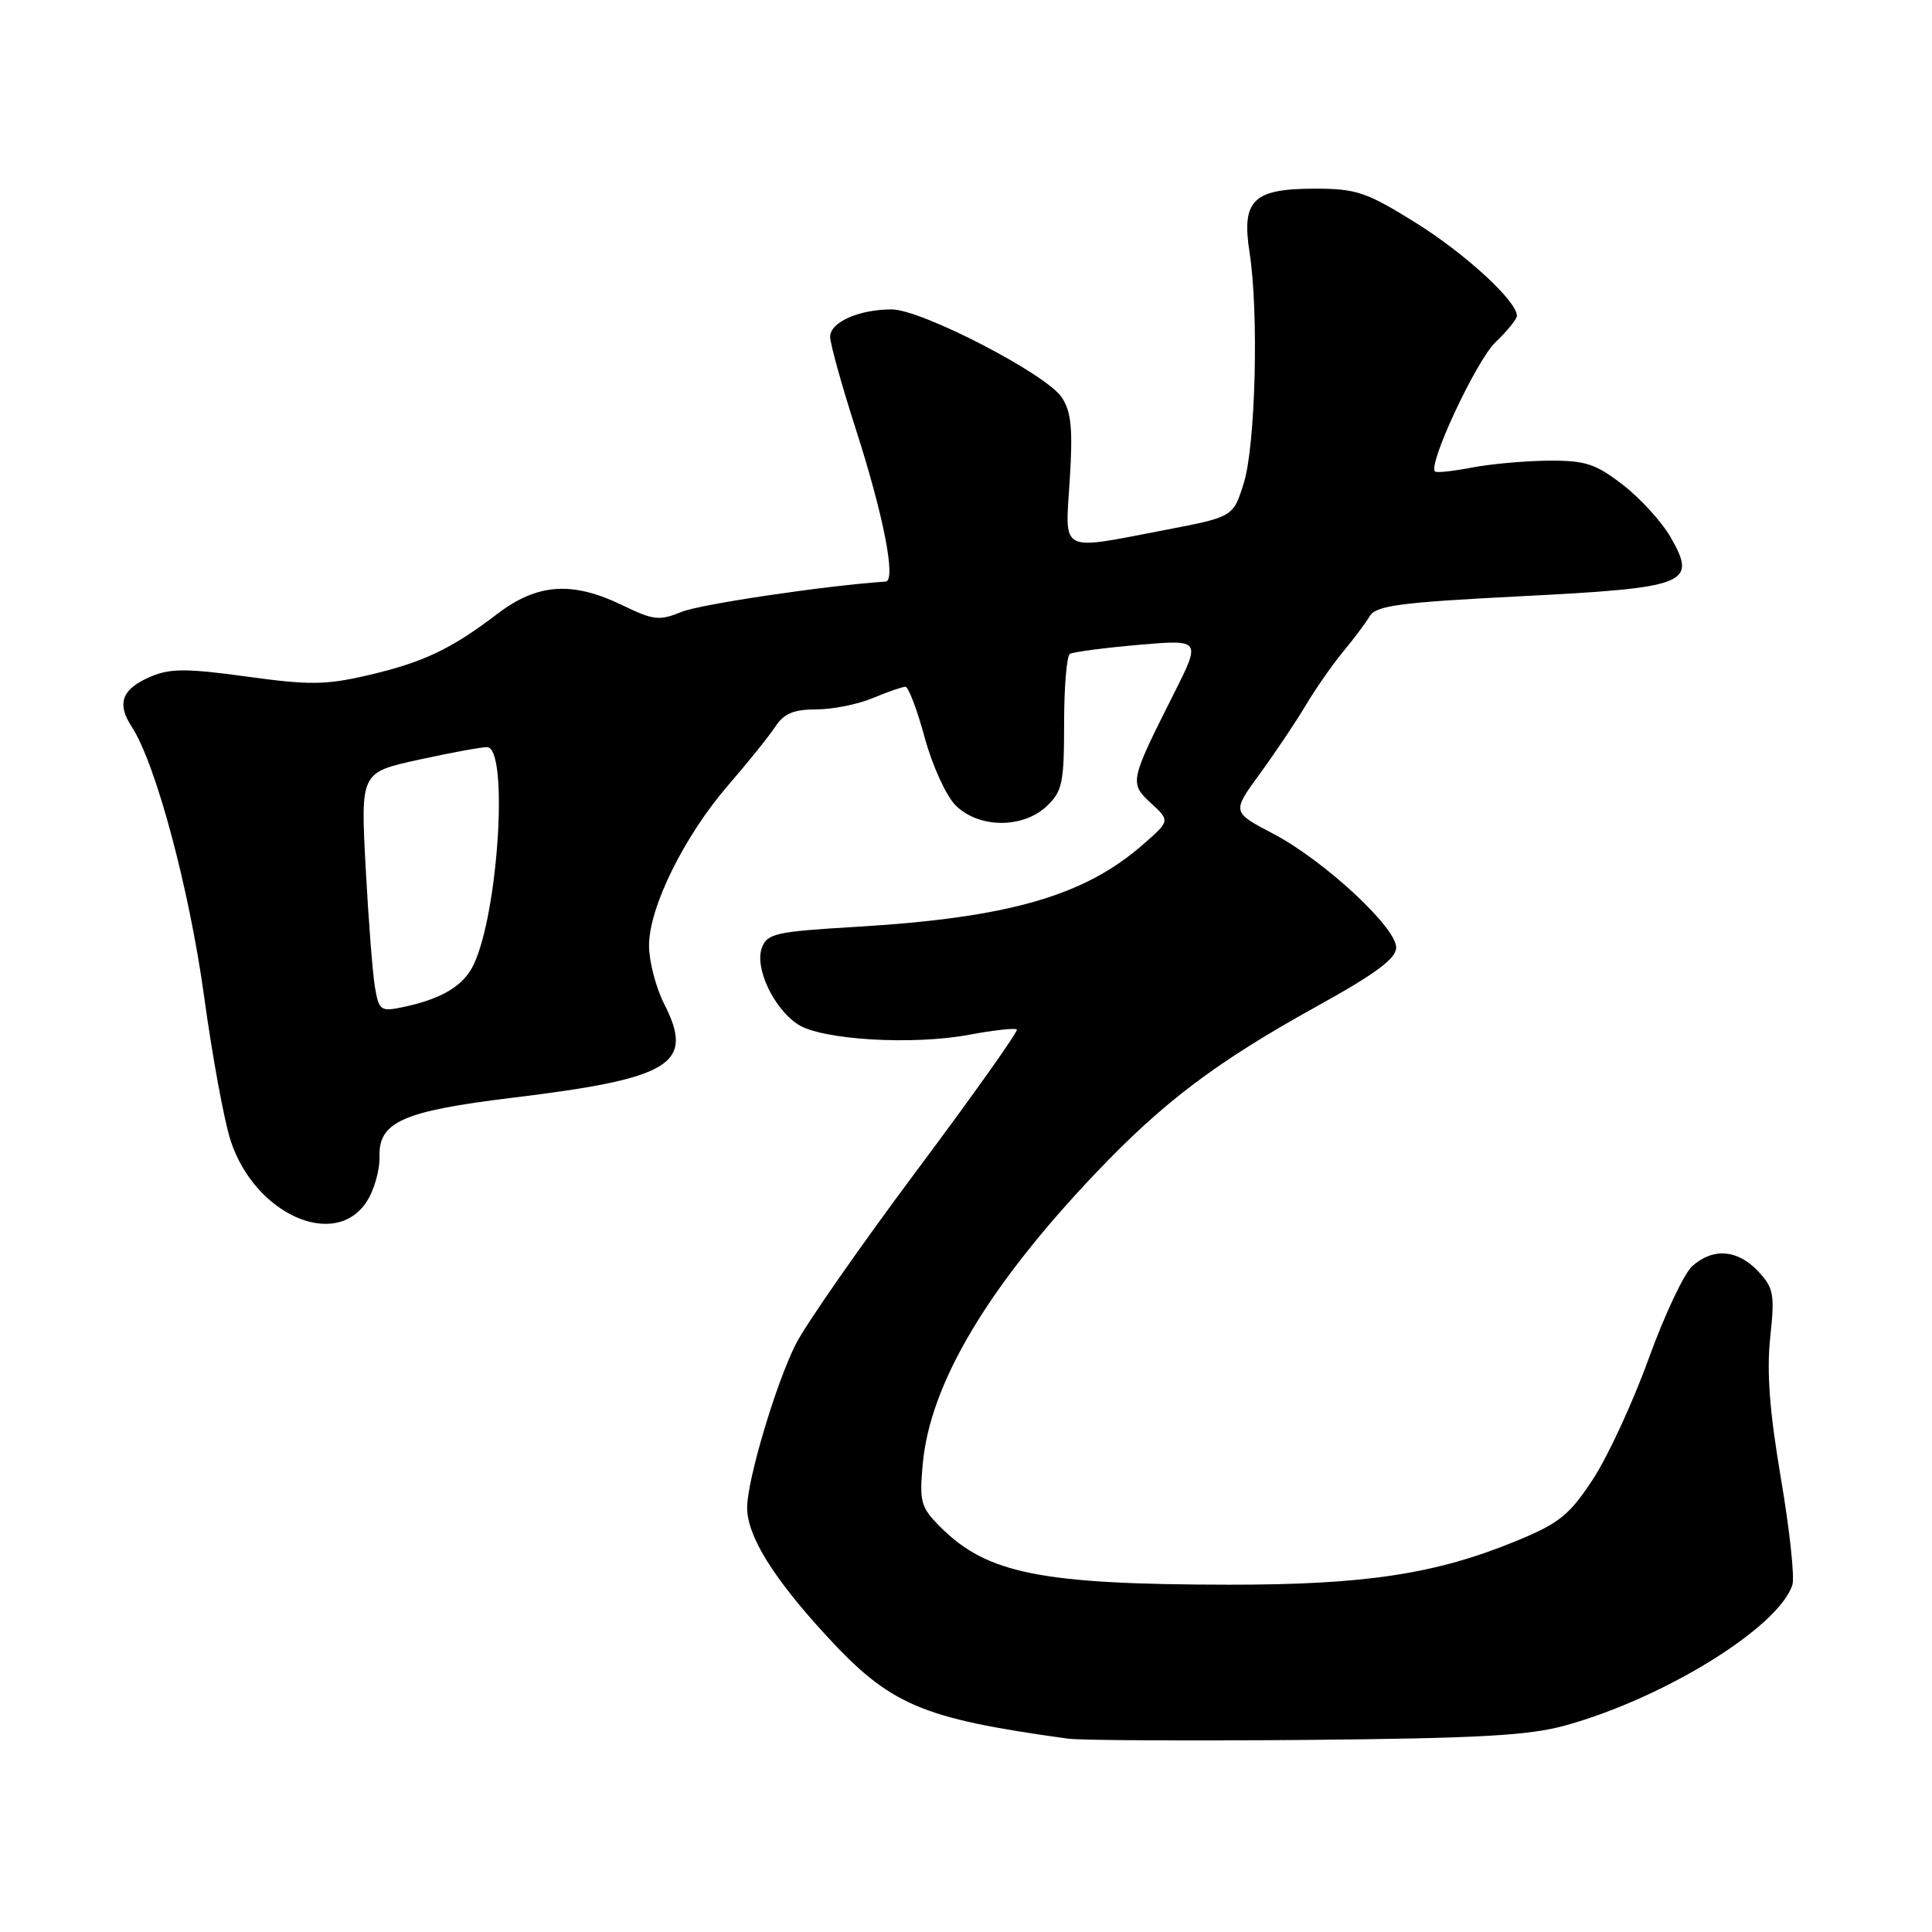 <?xml version="1.0" encoding="UTF-8" standalone="no"?>
<!DOCTYPE svg PUBLIC "-//W3C//DTD SVG 1.1//EN" "http://www.w3.org/Graphics/SVG/1.1/DTD/svg11.dtd" >
<svg xmlns="http://www.w3.org/2000/svg" xmlns:xlink="http://www.w3.org/1999/xlink" version="1.1" viewBox="0 0 256 256">
 <g >
 <path fill="currentColor"
d=" M 207.50 228.61 C 220.66 224.94 235.73 215.58 237.50 210.00 C 237.82 209.00 237.13 202.65 235.98 195.89 C 234.48 187.08 234.08 181.80 234.56 177.24 C 235.18 171.49 235.03 170.66 232.95 168.44 C 230.25 165.57 227.00 165.31 224.25 167.75 C 223.16 168.71 220.56 174.22 218.47 180.00 C 216.38 185.78 213.06 192.97 211.09 195.98 C 207.98 200.73 206.63 201.83 201.00 204.15 C 190.30 208.57 180.89 210.00 162.79 209.98 C 137.95 209.95 130.79 208.52 124.61 202.34 C 122.01 199.74 121.81 199.04 122.27 193.98 C 123.23 183.37 130.87 170.51 145.14 155.49 C 154.13 146.02 161.13 140.74 174.49 133.34 C 182.32 129.01 185.00 127.01 185.00 125.55 C 185.00 122.86 175.40 113.98 168.70 110.47 C 163.23 107.61 163.23 107.61 166.92 102.55 C 168.95 99.77 171.68 95.70 172.99 93.50 C 174.30 91.30 176.52 88.11 177.93 86.40 C 179.35 84.70 180.95 82.56 181.50 81.64 C 182.34 80.24 185.51 79.82 201.44 79.01 C 223.65 77.88 224.91 77.38 221.38 71.21 C 220.21 69.17 217.37 66.04 215.05 64.25 C 211.41 61.44 210.08 61.01 205.17 61.04 C 202.05 61.07 197.47 61.48 195.00 61.96 C 192.53 62.44 190.34 62.67 190.14 62.47 C 189.19 61.53 195.62 47.78 198.14 45.37 C 199.71 43.86 201.00 42.28 201.00 41.85 C 201.00 39.90 194.17 33.62 187.58 29.51 C 181.05 25.45 179.73 25.00 174.24 25.00 C 166.04 25.00 164.49 26.51 165.57 33.43 C 166.81 41.36 166.37 58.99 164.81 64.00 C 163.41 68.49 163.41 68.49 154.46 70.21 C 140.18 72.94 141.13 73.44 141.75 63.54 C 142.17 56.86 141.95 54.57 140.70 52.67 C 138.68 49.58 122.11 41.00 118.16 41.00 C 113.79 41.00 110.00 42.69 110.00 44.63 C 110.00 45.55 111.54 51.08 113.41 56.90 C 117.06 68.23 118.77 76.96 117.36 77.06 C 109.36 77.60 92.73 80.07 90.27 81.09 C 87.38 82.28 86.58 82.19 82.50 80.21 C 75.84 76.98 71.21 77.29 65.89 81.35 C 59.74 86.04 56.05 87.78 48.68 89.49 C 43.18 90.77 40.94 90.79 32.71 89.65 C 24.85 88.57 22.57 88.56 20.05 89.62 C 16.17 91.25 15.41 93.18 17.44 96.27 C 20.62 101.12 25.08 117.74 27.04 132.00 C 28.13 139.97 29.72 148.62 30.58 151.20 C 33.78 160.90 44.38 165.64 48.57 159.25 C 49.57 157.74 50.34 155.03 50.29 153.22 C 50.16 148.66 53.42 147.22 67.80 145.47 C 89.05 142.89 92.09 141.01 87.99 132.99 C 86.90 130.84 86.00 127.37 86.00 125.29 C 86.00 120.22 90.67 110.77 96.52 104.01 C 99.13 101.00 101.93 97.51 102.75 96.26 C 103.87 94.55 105.18 94.00 108.15 94.00 C 110.30 94.00 113.68 93.33 115.65 92.50 C 117.63 91.67 119.57 91.00 119.97 91.00 C 120.37 91.00 121.52 94.02 122.52 97.71 C 123.53 101.43 125.36 105.45 126.62 106.71 C 129.67 109.76 135.50 109.82 138.69 106.83 C 140.76 104.87 141.00 103.76 141.00 95.88 C 141.00 91.06 141.34 86.91 141.76 86.65 C 142.18 86.39 146.26 85.85 150.84 85.45 C 159.16 84.73 159.16 84.73 155.52 91.96 C 149.68 103.56 149.64 103.76 152.52 106.43 C 155.04 108.76 155.04 108.76 151.49 111.87 C 143.70 118.72 133.63 121.61 113.45 122.81 C 102.80 123.44 101.65 123.69 100.95 125.59 C 99.97 128.24 102.51 133.63 105.73 135.74 C 108.86 137.79 120.87 138.52 128.42 137.11 C 131.67 136.50 134.52 136.19 134.74 136.41 C 134.96 136.63 129.00 145.03 121.50 155.07 C 114.00 165.12 106.78 175.47 105.46 178.08 C 102.82 183.28 99.00 196.12 99.00 199.77 C 99.00 203.50 102.40 209.01 109.37 216.60 C 117.95 225.95 121.99 227.68 141.50 230.38 C 143.15 230.61 157.32 230.68 173.00 230.55 C 196.04 230.34 202.65 229.97 207.50 228.61 Z  M 49.68 130.80 C 49.37 128.99 48.82 121.84 48.45 114.93 C 47.78 102.36 47.78 102.36 55.42 100.68 C 59.62 99.76 63.72 99.00 64.53 99.00 C 67.41 99.00 66.06 120.94 62.75 127.84 C 61.41 130.64 58.50 132.38 53.37 133.45 C 50.43 134.07 50.21 133.90 49.68 130.80 Z "/>
</g>
</svg>